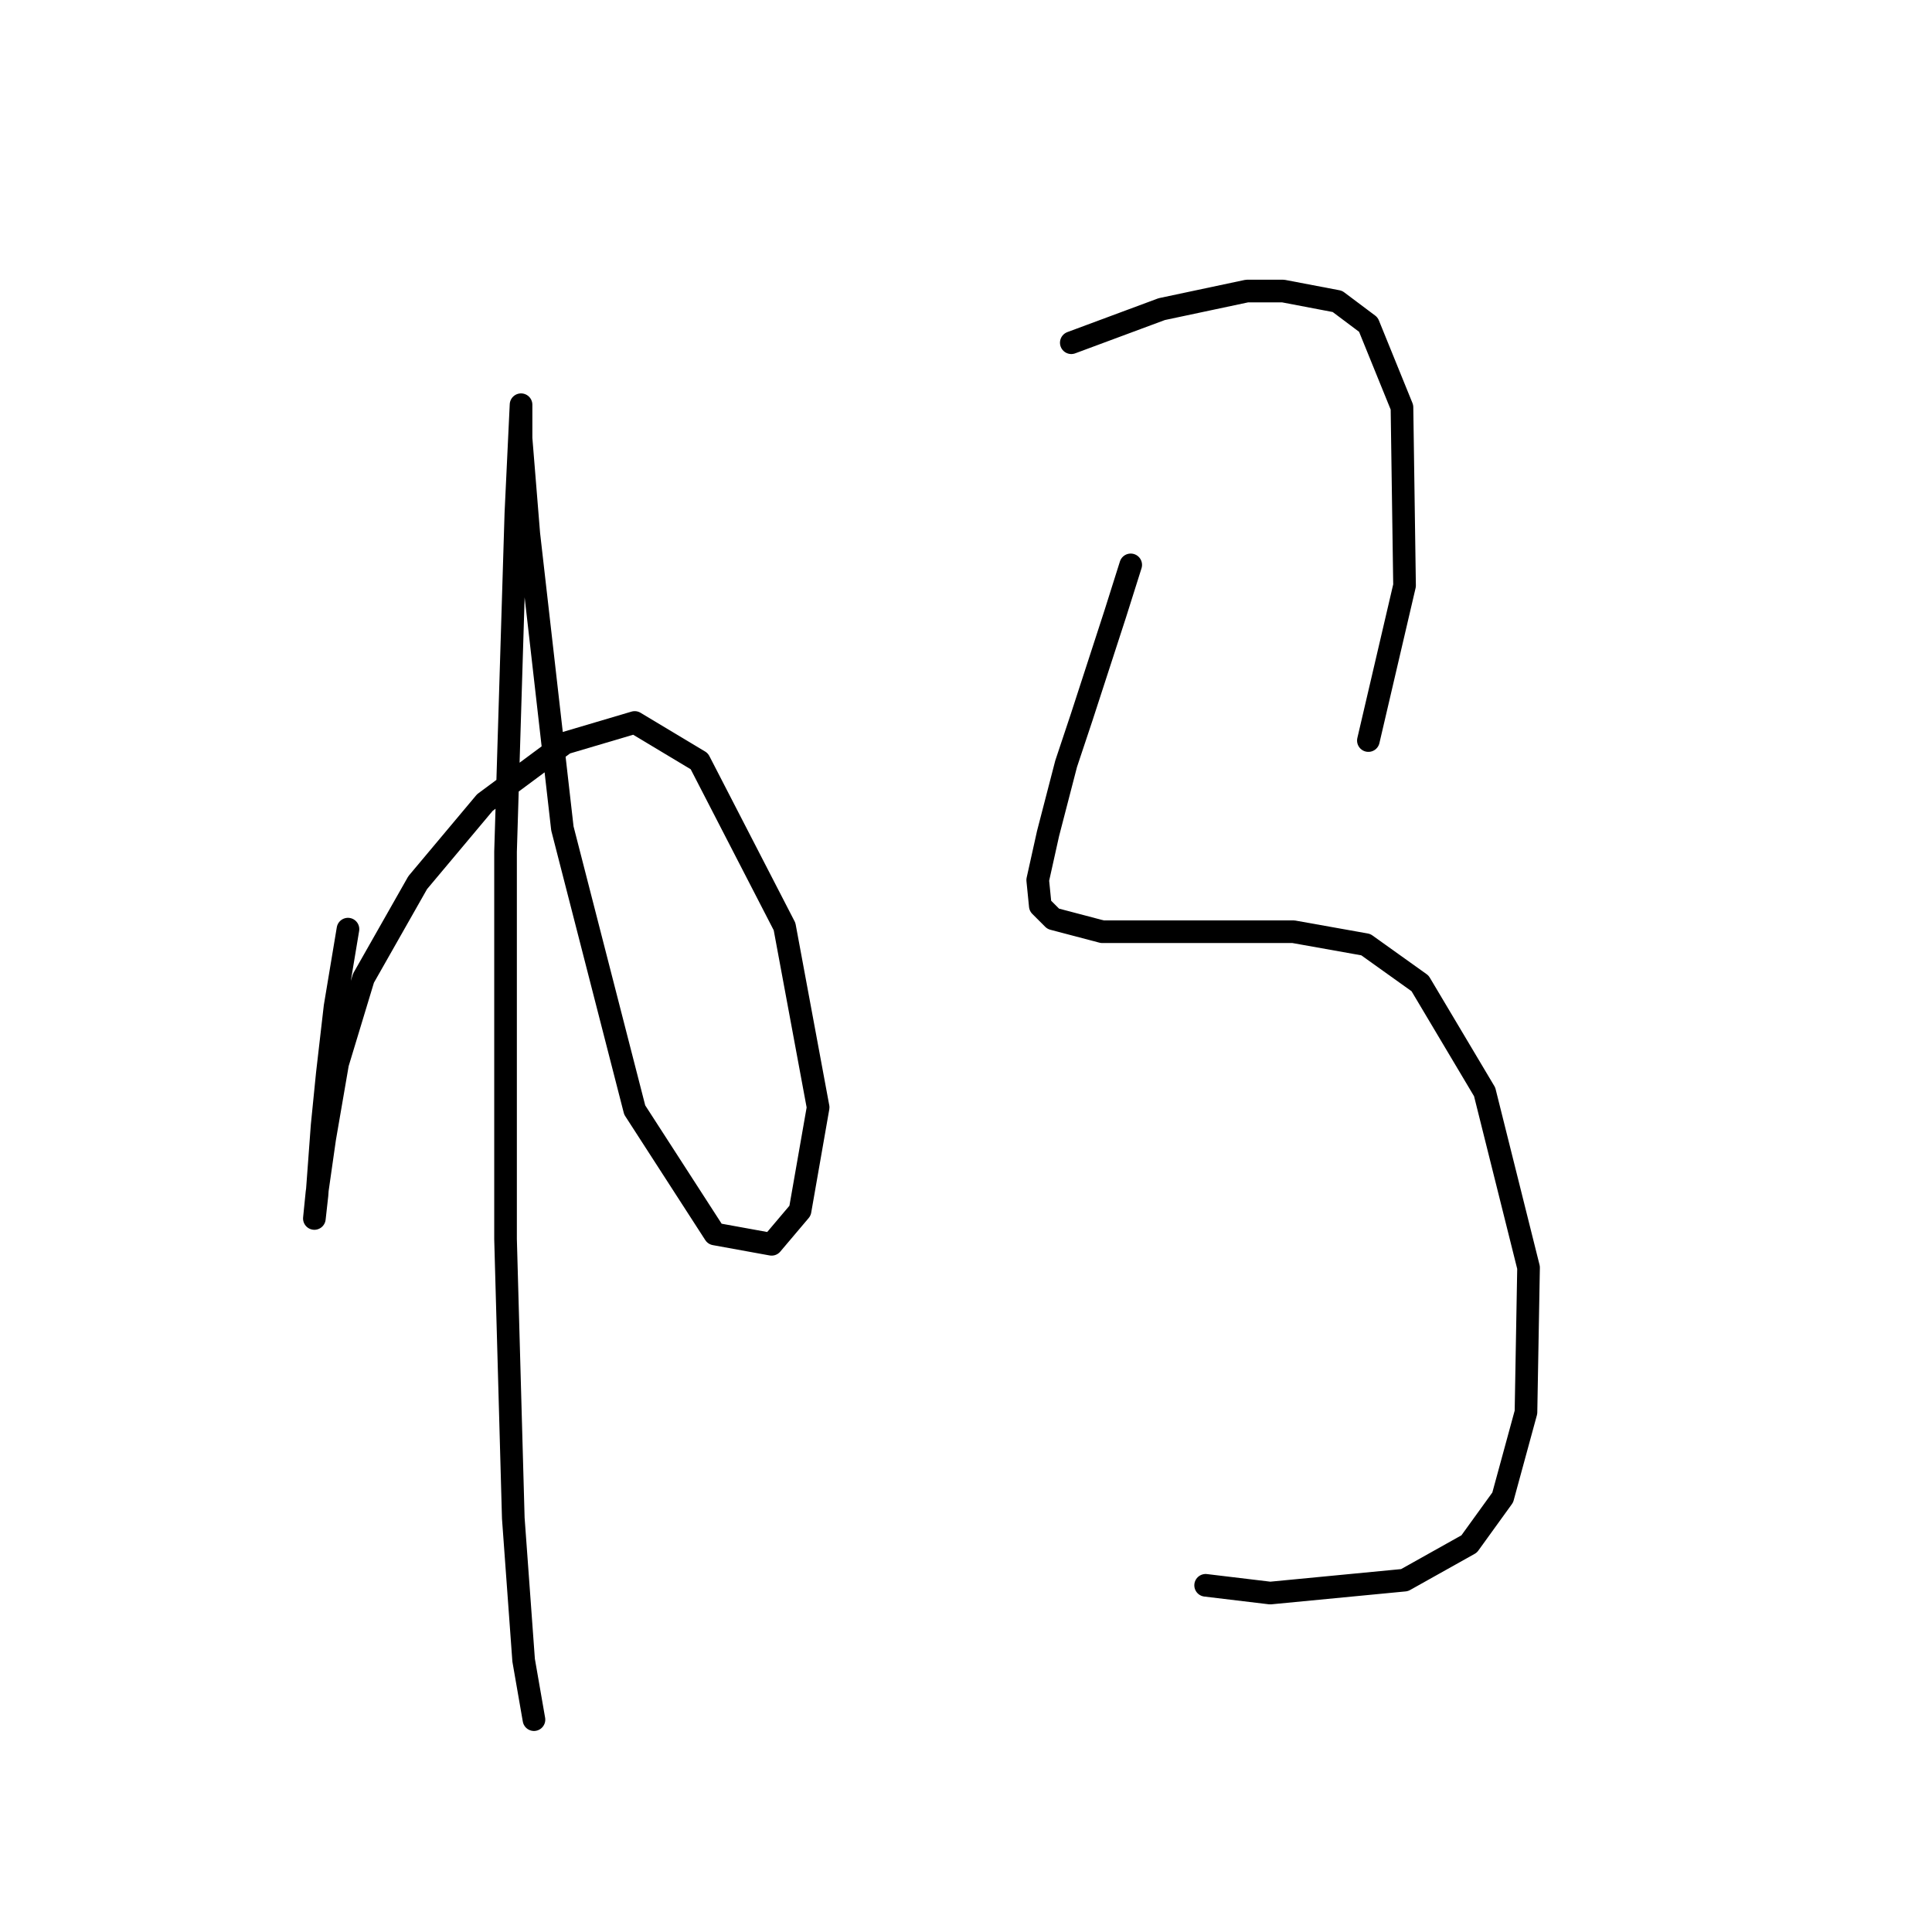 <?xml version="1.0" standalone="no"?>
    <svg width="256" height="256" xmlns="http://www.w3.org/2000/svg" version="1.1">
    <polyline stroke="black" stroke-width="3" stroke-linecap="round" fill="transparent" stroke-linejoin="round" points="46.107 123.116 44.395 133.385 43.368 142.285 42.683 149.131 41.999 158.373 41.656 161.454 41.656 161.454 41.999 158.031 43.026 150.842 44.737 140.916 48.16 129.619 55.349 116.954 64.249 106.342 74.86 98.469 84.103 95.731 92.66 100.866 103.957 122.773 108.407 146.735 106.01 160.427 102.245 164.877 94.714 163.508 84.103 147.077 74.518 109.766 70.068 70.742 69.041 58.077 69.041 53.969 69.041 53.627 68.357 68.004 66.987 112.846 66.987 164.193 68.014 201.162 69.383 219.989 70.753 227.862 70.753 227.862 " />
        <polyline stroke="black" stroke-width="3" stroke-linecap="round" fill="transparent" stroke-linejoin="round" points="141.953 45.412 153.934 40.962 165.23 38.565 170.022 38.565 177.21 39.935 181.318 43.015 185.768 53.969 186.11 77.589 181.318 98.127 181.318 98.127 " />
        <polyline stroke="black" stroke-width="3" stroke-linecap="round" fill="transparent" stroke-linejoin="round" points="149.826 74.85 147.772 81.354 143.322 95.046 141.268 101.208 138.872 110.45 137.503 116.612 137.845 120.035 139.557 121.746 146.06 123.458 158.384 123.458 171.391 123.458 180.976 125.169 188.164 130.304 196.722 144.681 202.541 167.958 202.199 187.127 199.118 198.423 194.668 204.585 186.11 209.377 168.31 211.089 159.753 210.062 159.753 210.062 " />
        </svg>